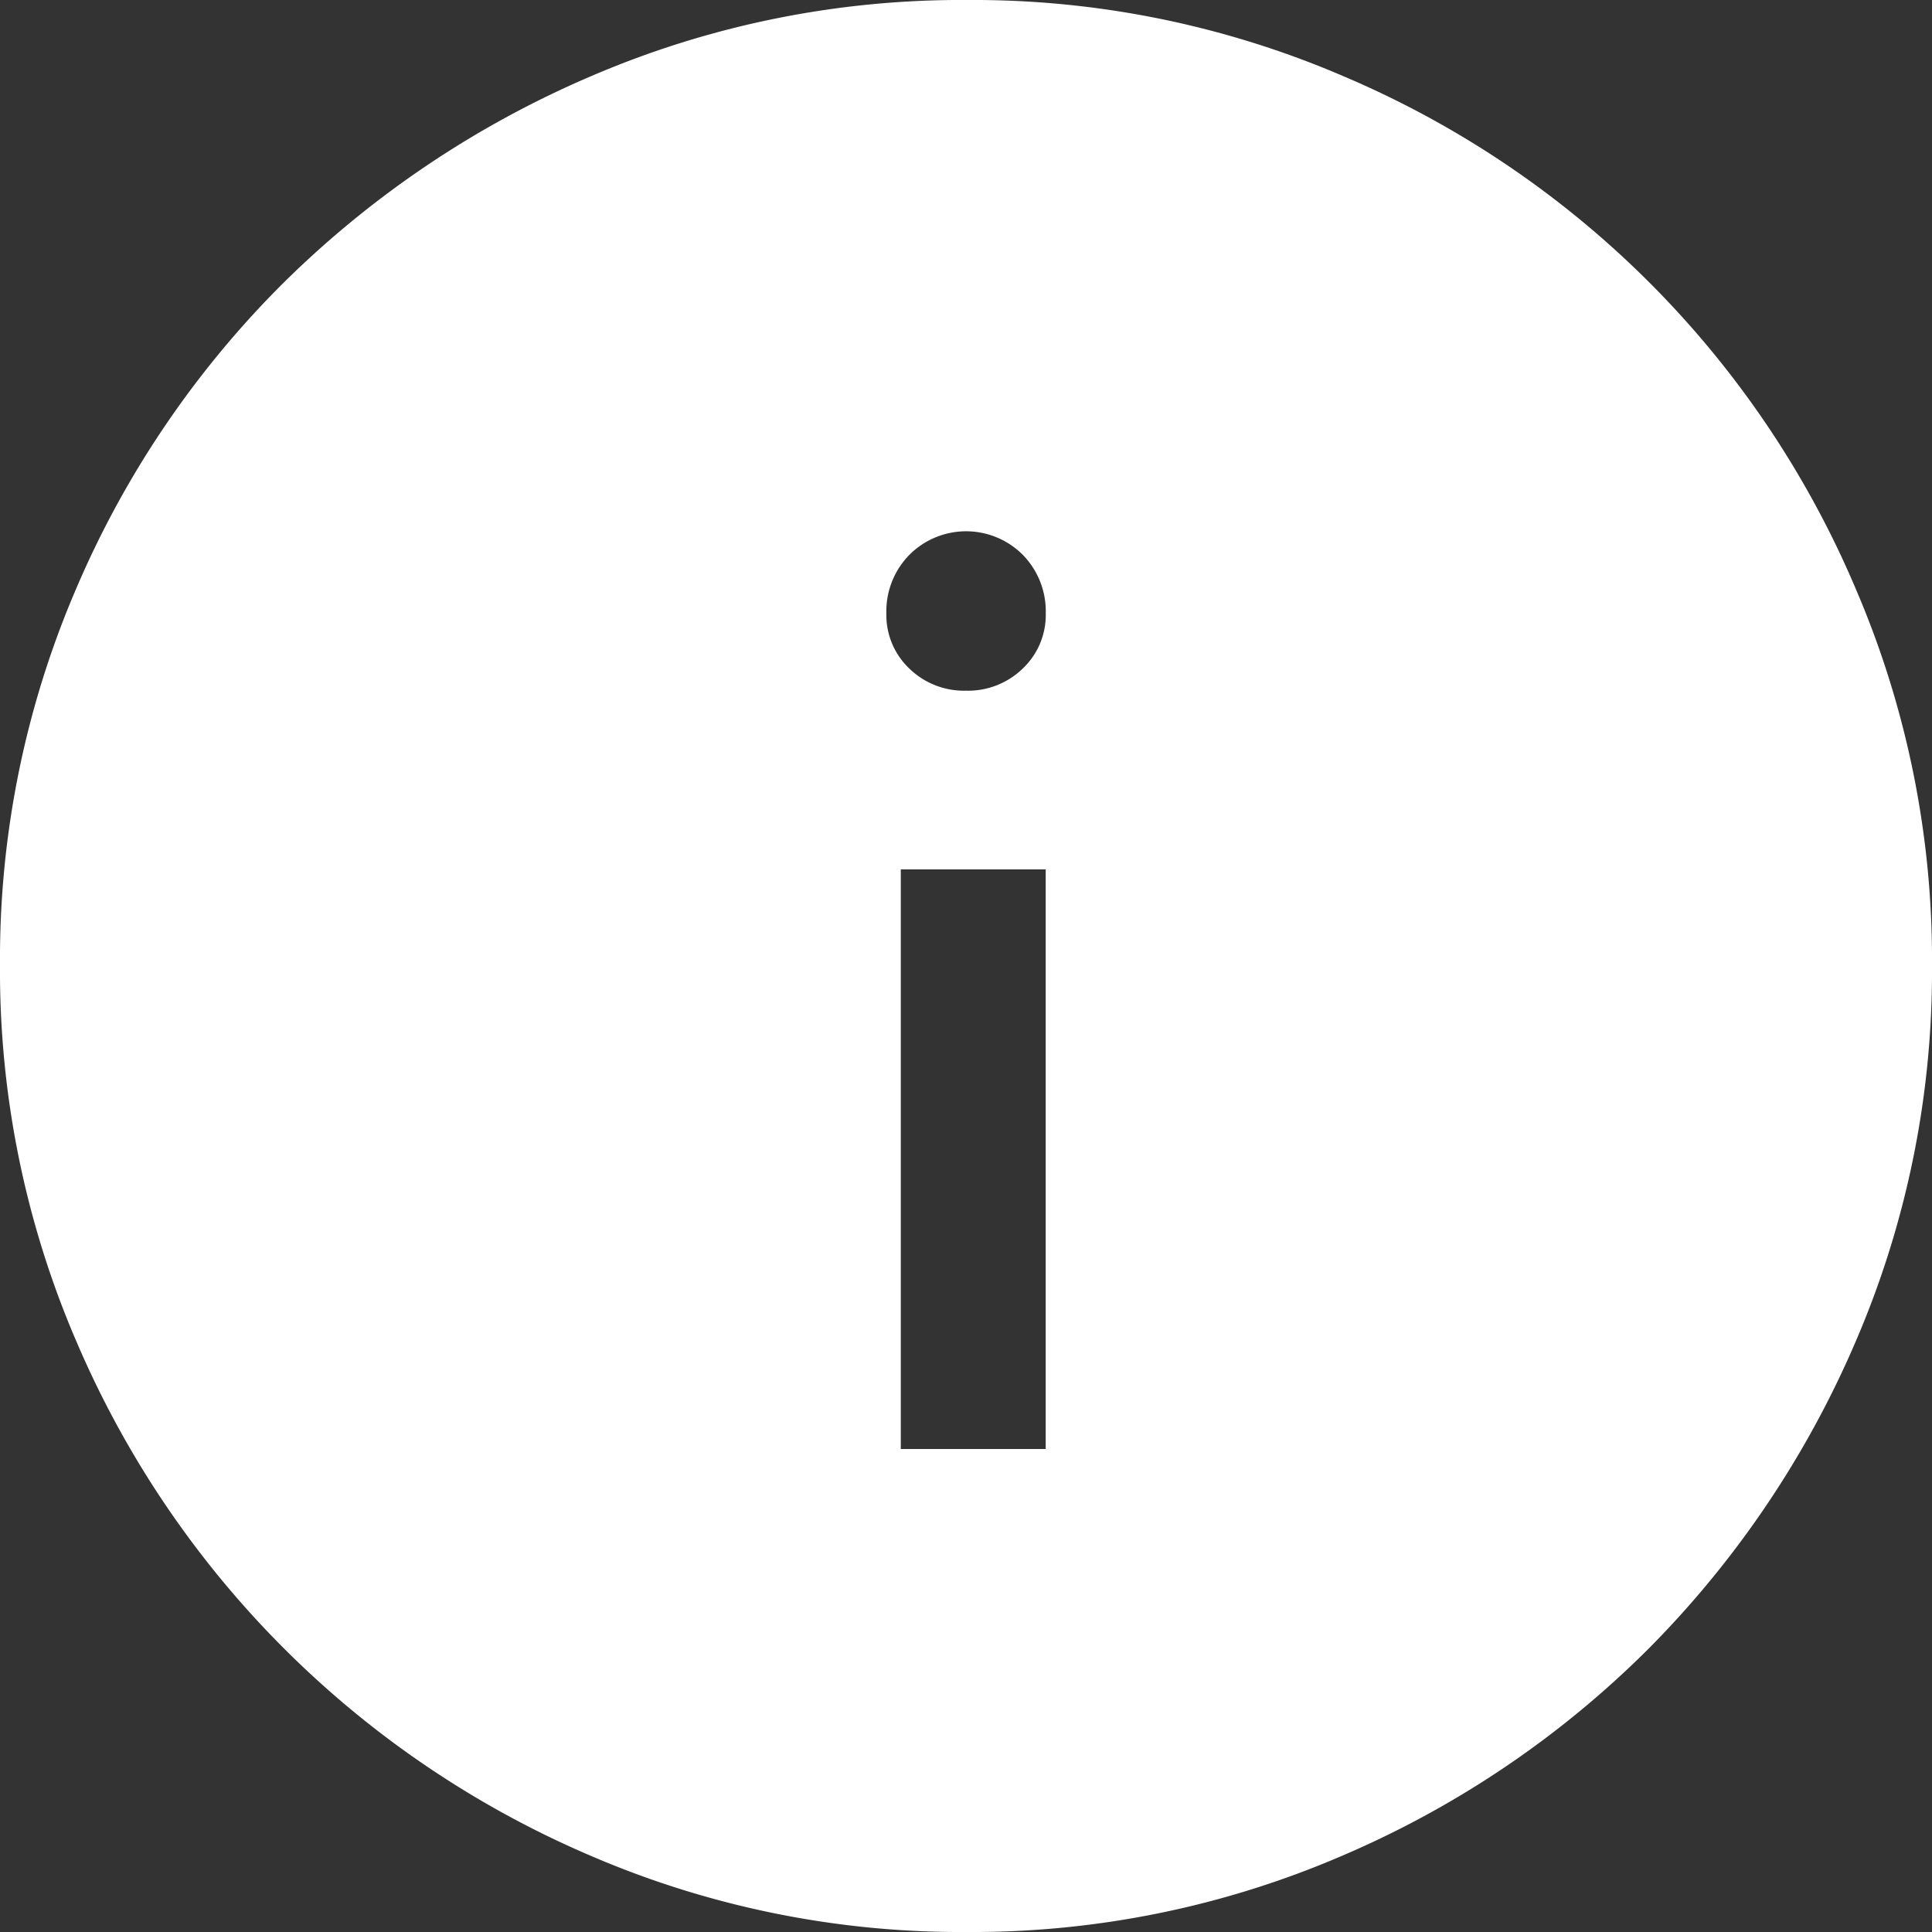 <svg id="Info_Icon" data-name="Info Icon" xmlns="http://www.w3.org/2000/svg" width="32" height="32" viewBox="0 0 32 32">
  <rect x="0" y="0" width="32" height="32" fill="#333333" stroke="none"/>
  <path id="Path_26820" data-name="Path 26820" d="M14.92,24h2.4V14.4h-2.4ZM16,11.44a1.3,1.3,0,0,0,.941-.368,1.221,1.221,0,0,0,.38-.912,1.337,1.337,0,0,0-.379-.969,1.326,1.326,0,0,0-1.881,0,1.334,1.334,0,0,0-.38.969,1.221,1.221,0,0,0,.379.912,1.3,1.3,0,0,0,.94.368M16.01,32a15.488,15.488,0,0,1-6.22-1.26,16.163,16.163,0,0,1-8.53-8.534A15.516,15.516,0,0,1,0,15.98,15.516,15.516,0,0,1,1.26,9.754,16.005,16.005,0,0,1,4.7,4.68,16.416,16.416,0,0,1,9.794,1.26,15.516,15.516,0,0,1,16.02,0a15.519,15.519,0,0,1,6.226,1.26,15.992,15.992,0,0,1,8.494,8.5A15.553,15.553,0,0,1,32,15.99a15.488,15.488,0,0,1-1.26,6.22,16.35,16.35,0,0,1-3.42,5.083,16.161,16.161,0,0,1-5.08,3.44A15.48,15.48,0,0,1,16.01,32" transform="translate(0 0)" fill="#fff"/>
  <rect id="Rectangle_3111" data-name="Rectangle 3111" width="31.429" height="31.429" transform="translate(0 0)" fill="none"/>
</svg>
